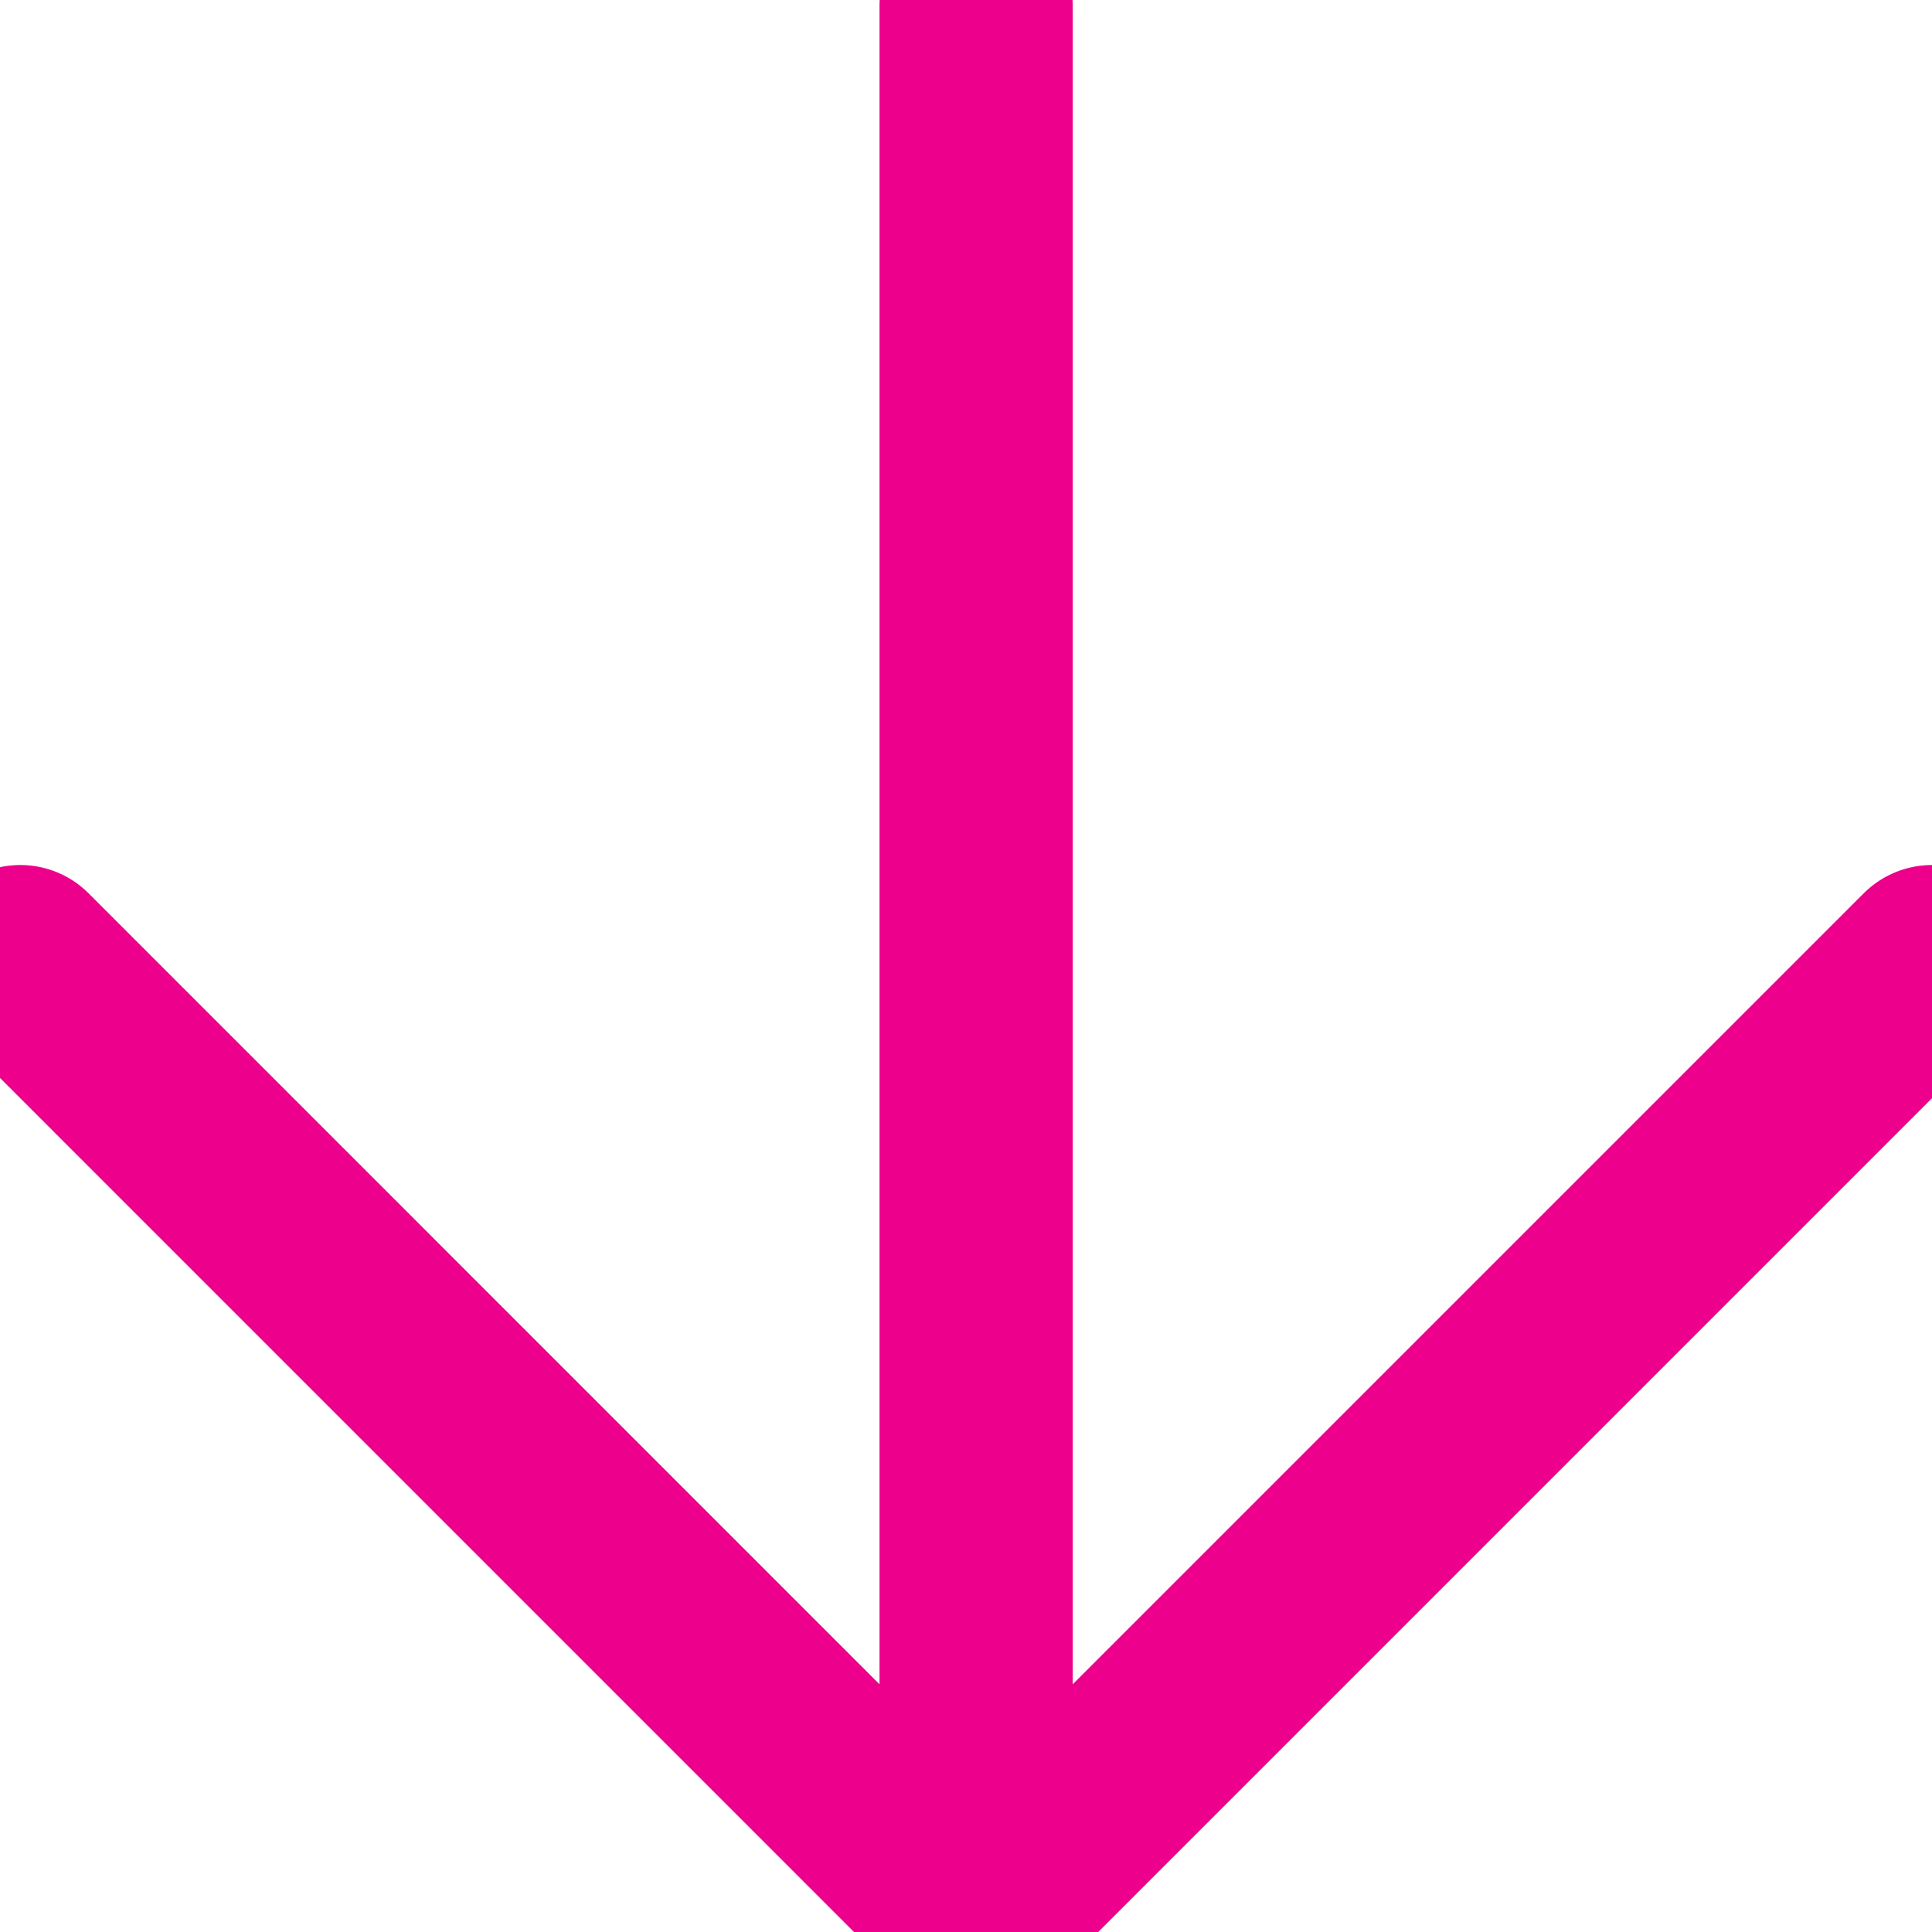 <svg xmlns="http://www.w3.org/2000/svg" width="30" height="30" viewBox="0 0 30 30">
    <g fill="none" fill-rule="evenodd" stroke="#EC008C" stroke-linecap="round" stroke-linejoin="round" stroke-width="3">
        <path d="M.315 14.932l14.842 14.843L30 14.932M15.157 29.775V.09"/>
    </g>
</svg>
